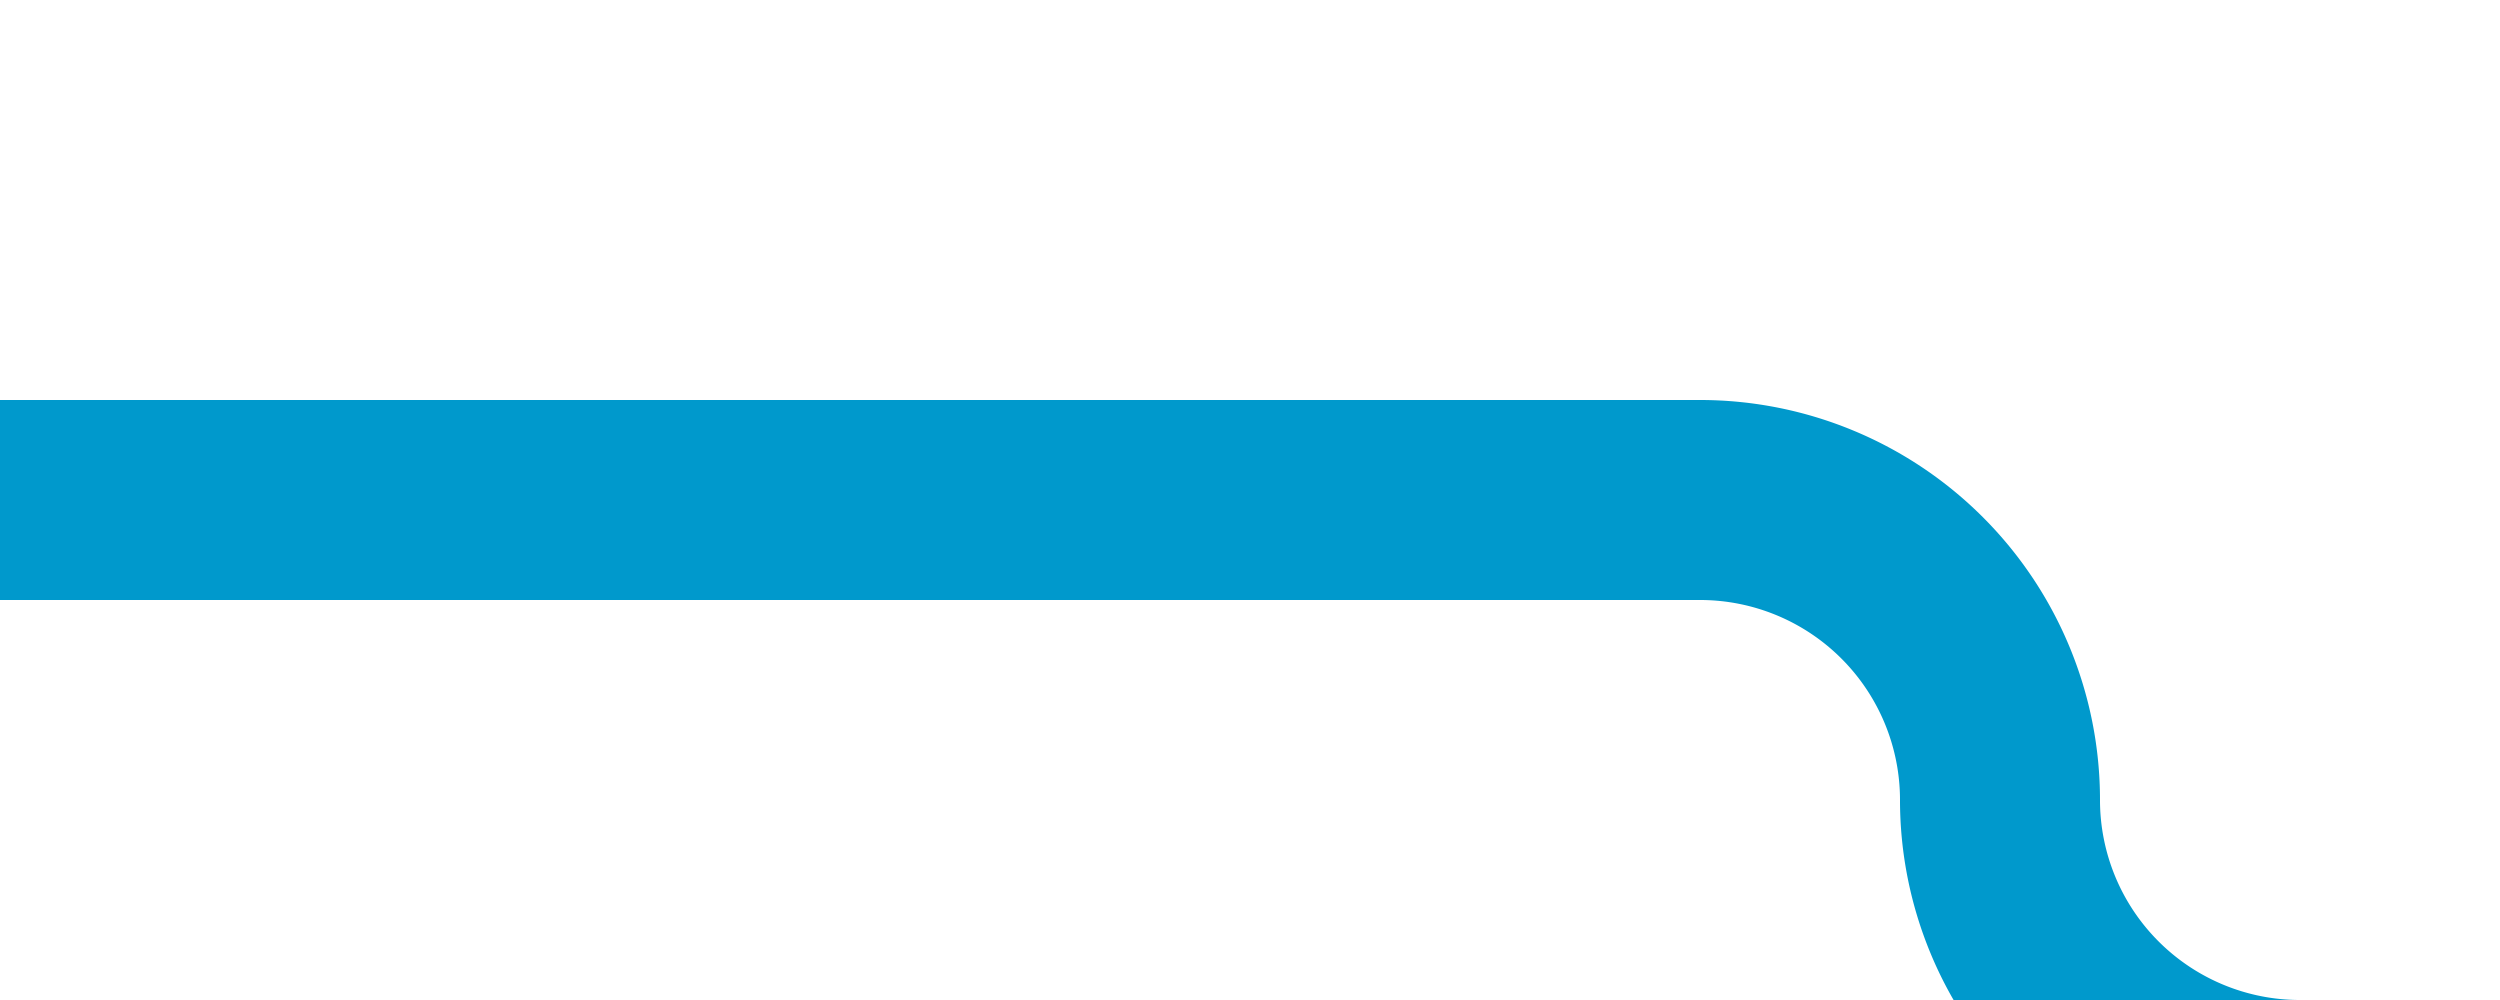 ﻿<?xml version="1.0" encoding="utf-8"?>
<svg version="1.1" xmlns:xlink="http://www.w3.org/1999/xlink" width="25px" height="10px" preserveAspectRatio="xMinYMid meet" viewBox="1200 686  25 8" xmlns="http://www.w3.org/2000/svg">
  <path d="M 1200 690  L 1217 690  A 3 3 0 0 1 1220 693 A 3 3 0 0 0 1223 696 L 1230 696  " stroke-width="2" stroke="#0099cc" fill="none" />
</svg>